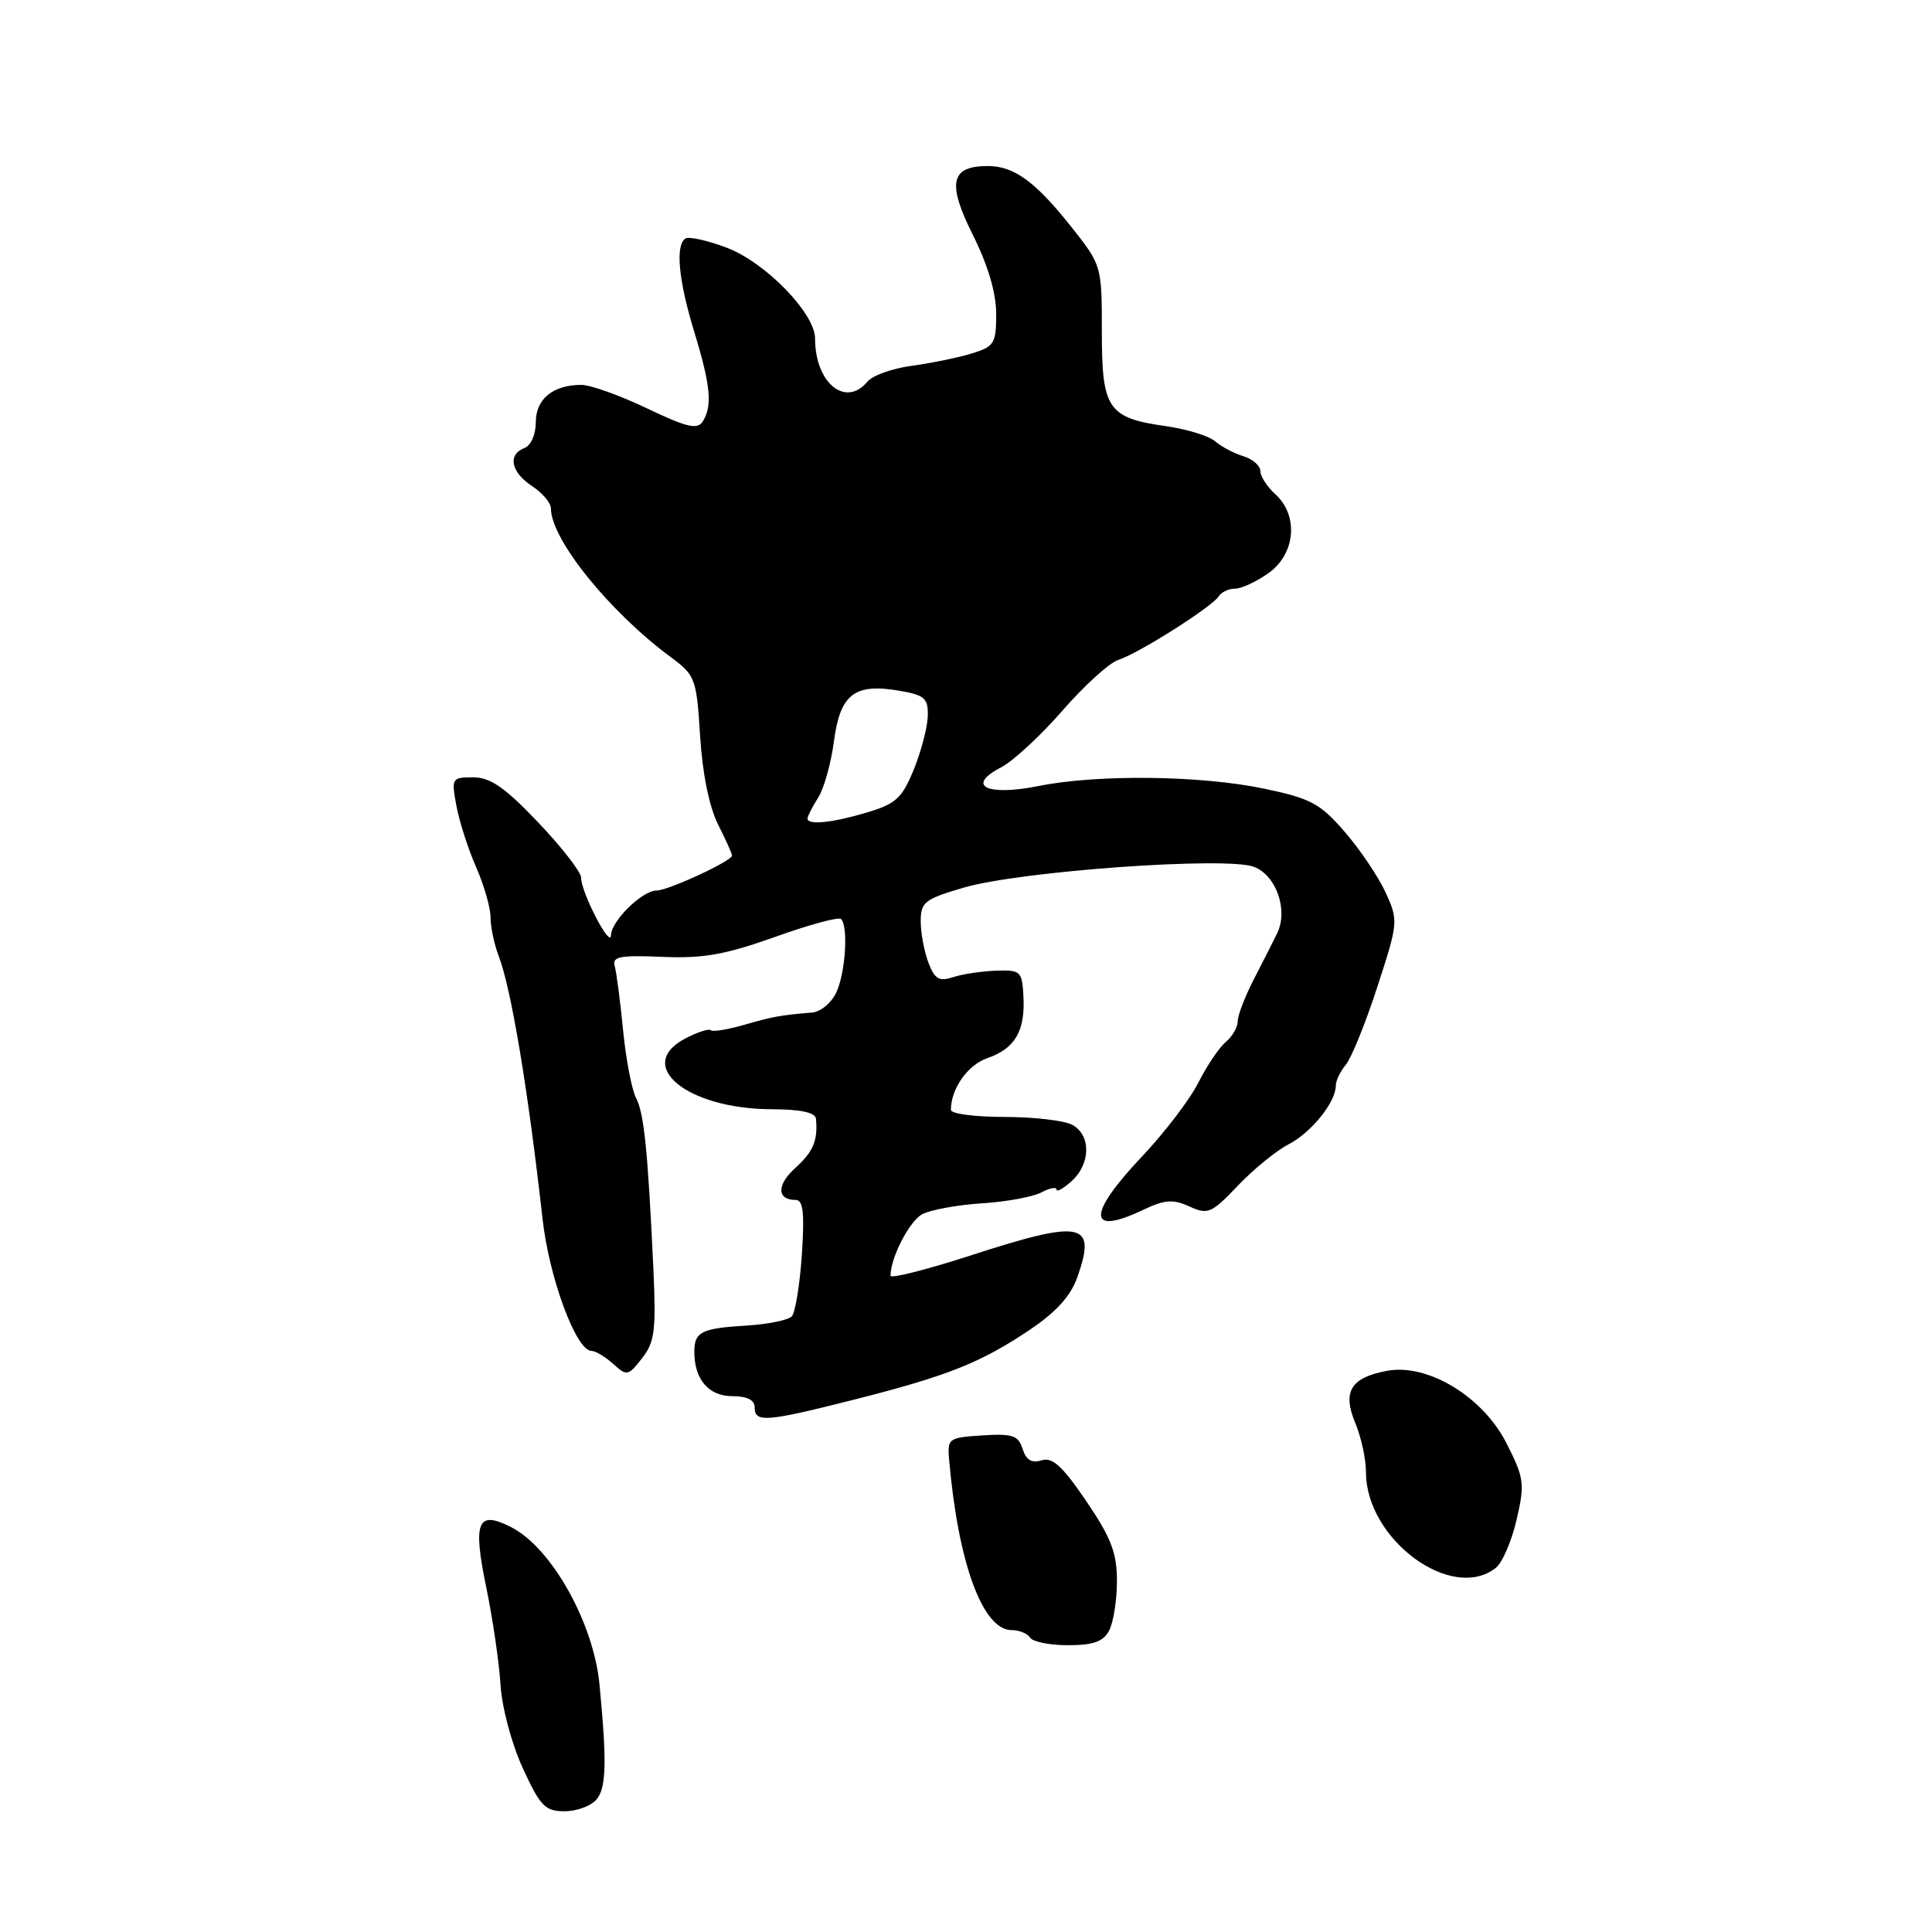 <?xml version="1.0" encoding="UTF-8" standalone="no"?>
<!DOCTYPE svg PUBLIC "-//W3C//DTD SVG 1.1//EN" "http://www.w3.org/Graphics/SVG/1.1/DTD/svg11.dtd" >
<svg xmlns="http://www.w3.org/2000/svg" xmlns:xlink="http://www.w3.org/1999/xlink" version="1.1" viewBox="0 0 256 256">
 <g >
 <path fill="currentColor"
d=" M 79.07 238.41 C 80.34 236.88 80.42 233.37 79.43 223.15 C 78.64 215.03 73.10 205.14 67.81 202.40 C 63.26 200.05 62.62 201.55 64.43 210.33 C 65.29 214.50 66.14 220.30 66.32 223.22 C 66.50 226.21 67.78 231.03 69.26 234.26 C 71.59 239.34 72.22 240.00 74.82 240.00 C 76.44 240.00 78.35 239.29 79.07 238.41 Z  M 146.96 216.07 C 147.53 215.00 148.00 212.05 148.00 209.51 C 148.00 205.76 147.24 203.77 143.93 198.90 C 140.79 194.27 139.44 193.04 138.01 193.50 C 136.71 193.91 135.97 193.47 135.50 191.99 C 134.93 190.20 134.17 189.94 130.17 190.20 C 125.65 190.49 125.51 190.59 125.77 193.50 C 126.98 207.21 130.22 216.00 134.06 216.00 C 135.06 216.00 136.16 216.45 136.50 217.00 C 136.84 217.55 139.10 218.00 141.52 218.00 C 144.86 218.00 146.18 217.53 146.96 216.07 Z  M 198.20 207.75 C 199.07 207.06 200.31 204.19 200.96 201.36 C 202.06 196.59 201.97 195.87 199.62 191.24 C 196.49 185.07 189.20 180.64 183.80 181.64 C 178.98 182.53 177.85 184.39 179.58 188.55 C 180.36 190.41 181.00 193.35 181.00 195.08 C 181.00 203.98 192.37 212.36 198.20 207.75 Z  M 113.13 185.47 C 125.56 182.32 129.93 180.58 136.40 176.24 C 139.97 173.84 141.88 171.73 142.77 169.19 C 145.33 161.91 143.44 161.54 128.47 166.40 C 122.71 168.26 118.00 169.45 118.00 169.04 C 118.00 166.66 120.50 161.80 122.20 160.89 C 123.29 160.31 126.84 159.66 130.08 159.45 C 133.33 159.25 136.89 158.59 137.99 158.00 C 139.10 157.41 140.00 157.24 140.00 157.62 C 140.00 158.00 140.90 157.50 142.00 156.50 C 144.54 154.20 144.58 150.38 142.07 149.04 C 141.00 148.47 136.95 148.00 133.07 148.00 C 129.18 148.00 126.00 147.58 126.00 147.07 C 126.00 144.25 128.21 141.12 130.85 140.20 C 134.51 138.93 135.86 136.60 135.61 132.00 C 135.43 128.68 135.24 128.51 131.96 128.62 C 130.06 128.69 127.50 129.08 126.27 129.48 C 124.44 130.09 123.85 129.74 123.02 127.55 C 122.46 126.07 122.00 123.61 122.00 122.07 C 122.00 119.53 122.52 119.13 127.75 117.60 C 135.27 115.42 162.53 113.47 166.16 114.86 C 169.12 116.00 170.72 120.59 169.23 123.67 C 168.74 124.67 167.37 127.39 166.17 129.70 C 164.98 132.01 164.00 134.54 164.00 135.33 C 164.00 136.11 163.29 137.34 162.43 138.06 C 161.56 138.78 159.93 141.20 158.80 143.43 C 157.68 145.67 154.33 150.05 151.38 153.18 C 144.04 160.92 144.06 163.84 151.44 160.33 C 154.33 158.95 155.41 158.87 157.60 159.86 C 160.05 160.98 160.52 160.78 164.00 157.13 C 166.06 154.96 169.09 152.49 170.72 151.64 C 173.75 150.08 177.00 146.05 177.00 143.86 C 177.00 143.20 177.60 141.95 178.33 141.08 C 179.06 140.21 180.94 135.58 182.50 130.78 C 185.28 122.23 185.30 121.99 183.61 118.28 C 182.66 116.20 180.22 112.58 178.19 110.23 C 174.92 106.46 173.70 105.80 167.50 104.50 C 159.07 102.74 145.45 102.58 137.62 104.15 C 130.74 105.53 127.92 104.13 132.65 101.68 C 134.24 100.86 137.90 97.47 140.78 94.16 C 143.67 90.84 147.00 87.82 148.18 87.44 C 150.85 86.60 160.64 80.39 161.49 79.01 C 161.84 78.46 162.81 78.00 163.65 78.00 C 164.50 78.00 166.50 77.07 168.10 75.93 C 171.66 73.39 172.10 68.31 169.00 65.50 C 167.90 64.50 167.00 63.12 167.00 62.41 C 167.00 61.71 165.99 60.83 164.75 60.45 C 163.51 60.07 161.82 59.18 161.00 58.47 C 160.18 57.76 157.25 56.86 154.50 56.47 C 146.78 55.37 146.00 54.21 146.00 43.93 C 146.00 35.25 145.97 35.14 142.05 30.18 C 137.23 24.09 134.39 22.00 130.90 22.00 C 125.95 22.00 125.46 24.24 128.91 31.13 C 130.91 35.14 132.00 38.82 132.00 41.58 C 132.00 45.52 131.75 45.92 128.75 46.84 C 126.96 47.39 123.40 48.12 120.83 48.47 C 118.26 48.81 115.62 49.75 114.96 50.55 C 112.04 54.07 108.00 50.75 108.00 44.84 C 108.00 41.53 101.44 34.78 96.32 32.83 C 93.77 31.87 91.31 31.31 90.84 31.60 C 89.46 32.45 89.89 37.09 92.00 44.00 C 94.17 51.11 94.42 53.79 93.11 55.86 C 92.41 56.96 90.98 56.62 85.73 54.11 C 82.15 52.40 78.24 51.00 77.04 51.00 C 73.28 51.00 71.00 52.86 71.00 55.93 C 71.00 57.55 70.35 59.04 69.50 59.36 C 67.23 60.23 67.70 62.57 70.50 64.41 C 71.88 65.31 73.00 66.64 73.00 67.37 C 73.00 71.45 80.75 81.07 88.89 87.08 C 92.14 89.49 92.29 89.89 92.77 97.54 C 93.07 102.45 93.98 106.92 95.13 109.21 C 96.16 111.25 97.00 113.12 97.00 113.37 C 97.00 114.08 88.53 118.00 87.00 118.00 C 85.10 118.00 81.01 122.01 80.96 123.92 C 80.91 125.79 77.00 118.26 77.00 116.30 C 77.00 115.55 74.44 112.26 71.31 108.97 C 66.90 104.33 64.97 103.00 62.70 103.00 C 59.87 103.00 59.80 103.11 60.47 106.75 C 60.85 108.81 62.02 112.47 63.08 114.88 C 64.14 117.28 65.00 120.29 65.00 121.56 C 65.00 122.83 65.49 125.14 66.08 126.68 C 67.74 131.01 69.96 144.29 71.89 161.50 C 72.76 169.33 76.35 179.00 78.37 179.00 C 78.91 179.00 80.20 179.78 81.25 180.72 C 83.06 182.37 83.24 182.33 85.08 179.97 C 86.76 177.82 86.95 176.28 86.57 168.00 C 85.83 152.27 85.34 147.51 84.27 145.46 C 83.71 144.38 82.94 140.35 82.56 136.50 C 82.19 132.65 81.68 128.82 81.45 128.00 C 81.09 126.75 82.16 126.55 87.76 126.79 C 93.18 127.02 96.10 126.50 102.69 124.15 C 107.19 122.53 111.13 121.47 111.44 121.77 C 112.42 122.75 112.04 128.81 110.84 131.45 C 110.19 132.87 108.75 134.08 107.59 134.17 C 103.39 134.52 102.43 134.69 98.56 135.81 C 96.39 136.43 94.42 136.75 94.18 136.51 C 93.94 136.27 92.45 136.75 90.87 137.57 C 83.97 141.13 90.98 146.94 102.25 146.98 C 106.11 146.99 108.04 147.41 108.12 148.25 C 108.39 151.12 107.76 152.62 105.39 154.75 C 102.90 156.99 102.92 159.00 105.43 159.00 C 106.43 159.00 106.62 160.70 106.25 166.25 C 105.98 170.24 105.38 173.91 104.92 174.42 C 104.45 174.92 101.78 175.47 98.99 175.64 C 92.95 176.00 92.00 176.47 92.00 179.12 C 92.00 182.78 93.90 185.00 97.04 185.00 C 99.00 185.00 100.00 185.50 100.00 186.50 C 100.00 188.53 101.51 188.41 113.13 185.47 Z  M 107.00 108.46 C 107.00 108.17 107.63 106.93 108.40 105.71 C 109.18 104.50 110.12 101.13 110.50 98.23 C 111.32 92.00 113.21 90.52 119.07 91.51 C 122.51 92.09 122.99 92.51 122.94 94.84 C 122.91 96.30 122.08 99.49 121.10 101.92 C 119.54 105.75 118.72 106.51 114.90 107.65 C 110.29 109.03 107.00 109.37 107.00 108.46 Z "/>
</g>
</svg>